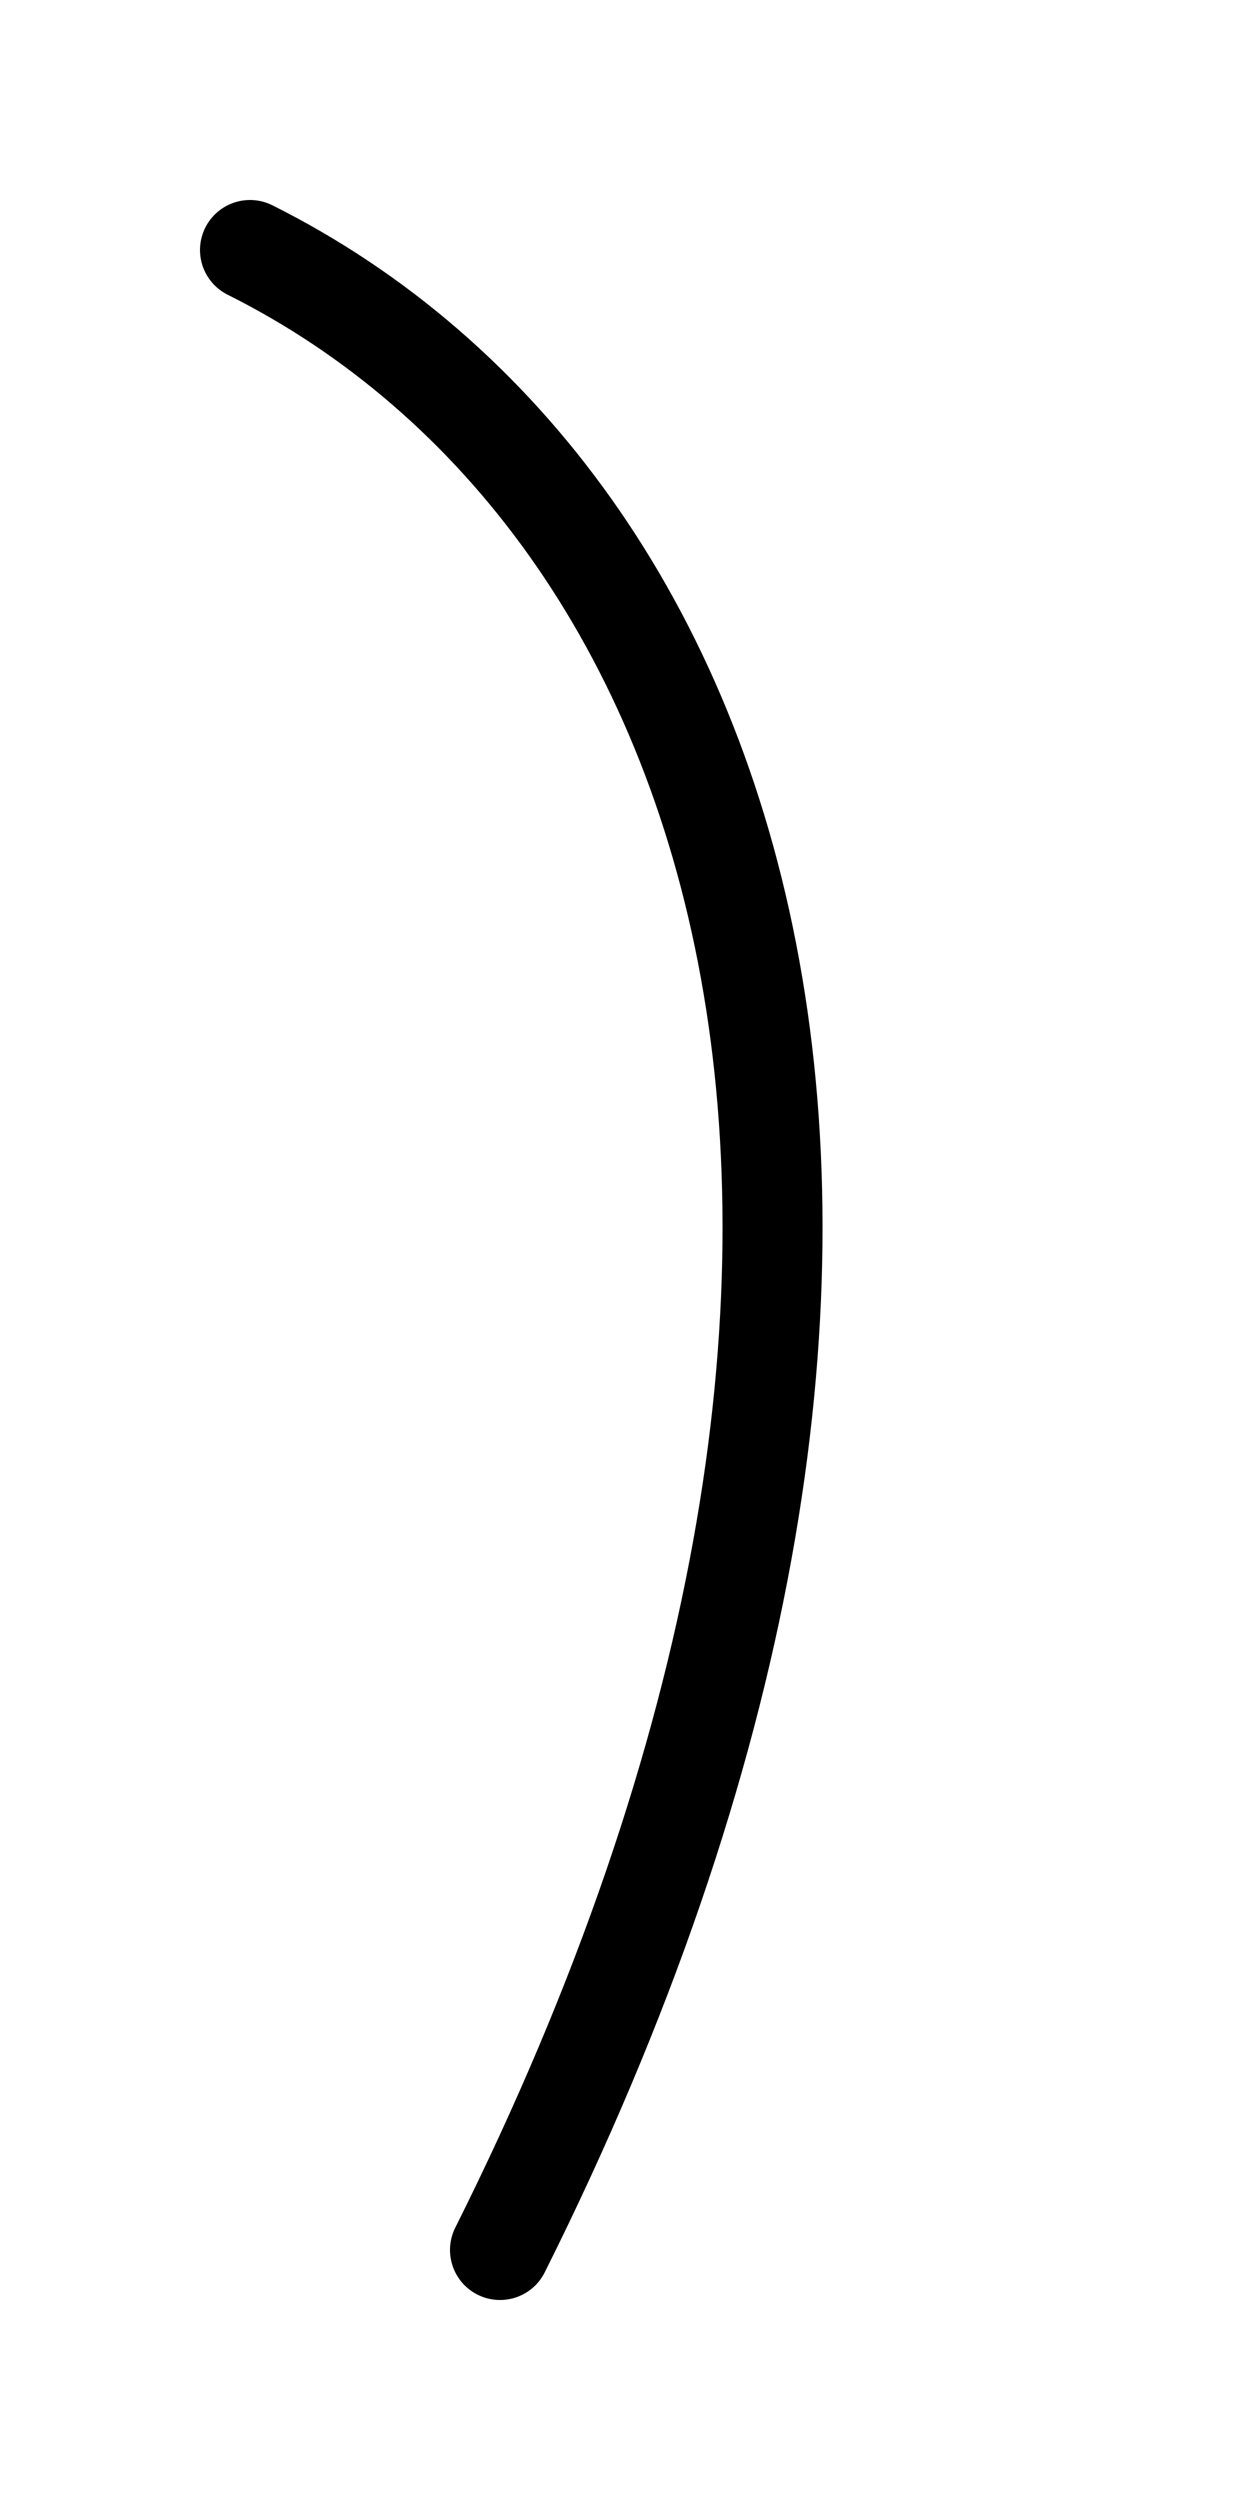 <svg width="50" height="100" viewBox="0 0 50 100" xmlns="http://www.w3.org/2000/svg">
    <path d="M 10 10 C 30 20, 40 50, 20 90" stroke="black" stroke-width="4" fill="none" stroke-linecap="round"/>
</svg>